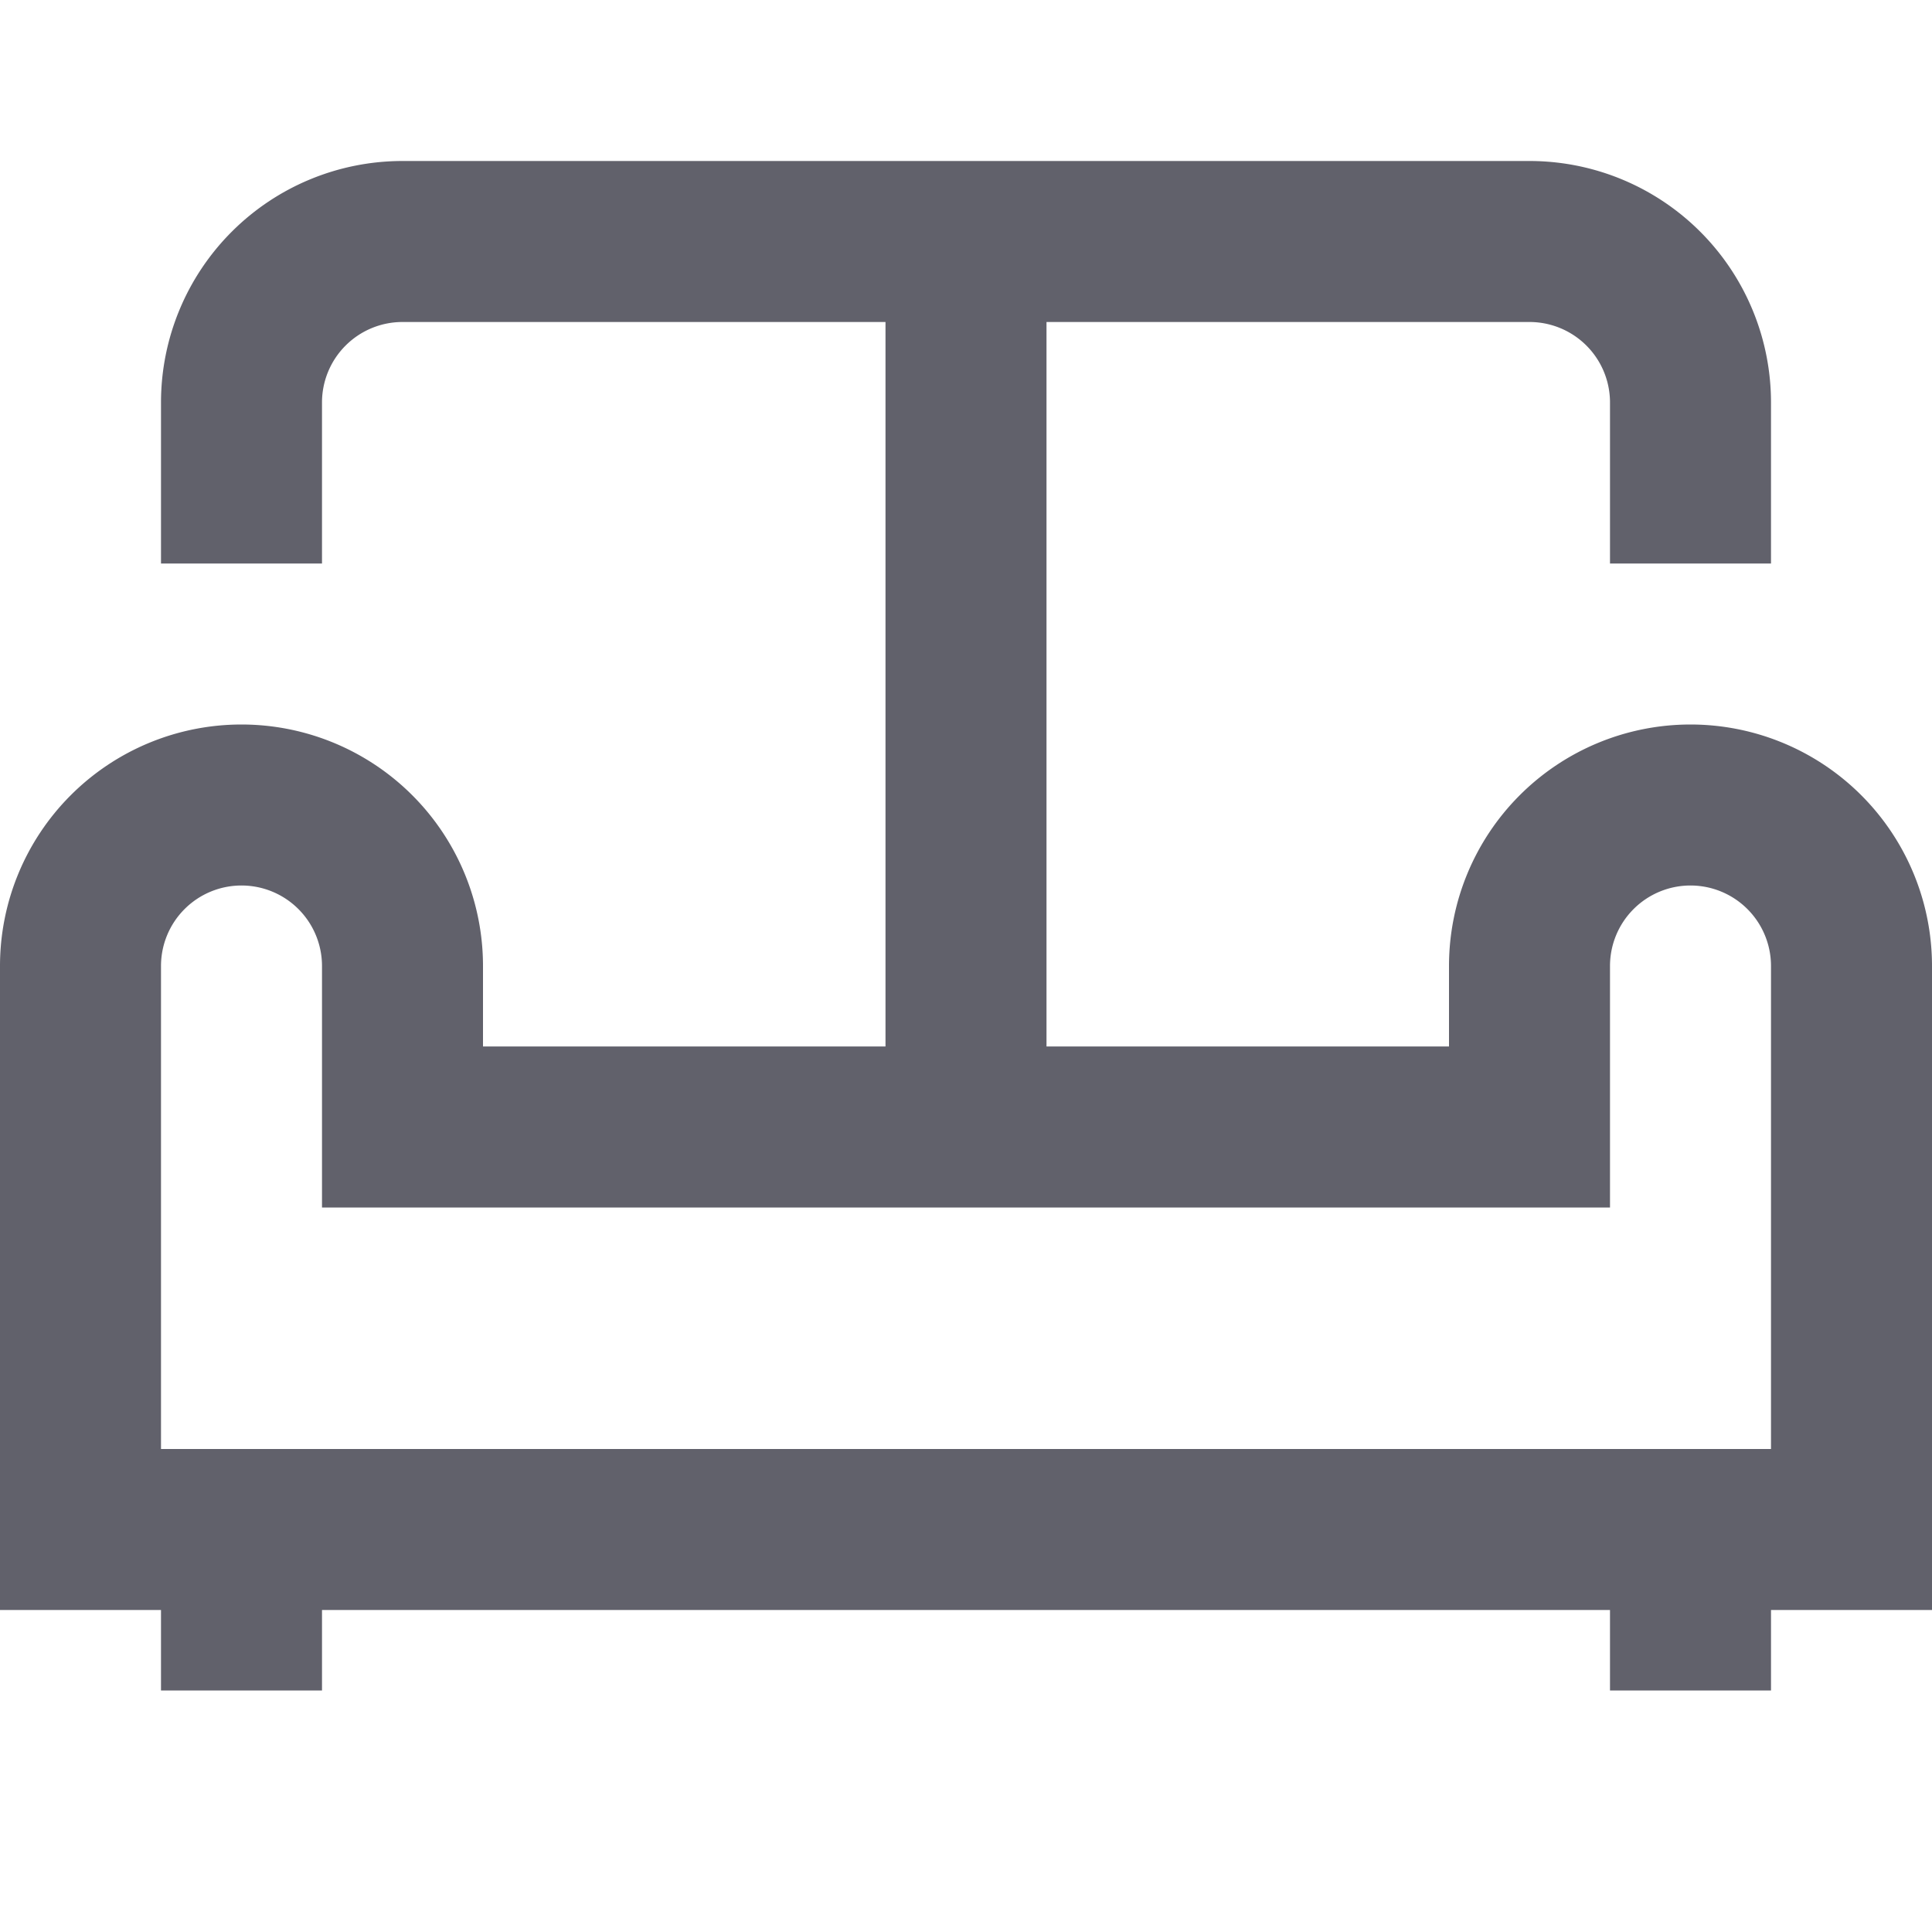 <svg xmlns="http://www.w3.org/2000/svg" height="24" width="24" viewBox="0 0 24 24"><path data-color="color-2" d="M3,7V5A2,2,0,0,1,5,3H19a2,2,0,0,1,2,2V7" fill="none" stroke="#61616b" stroke-width="2"></path><line data-cap="butt" data-color="color-2" x1="12" y1="14" x2="12" y2="3" fill="none" stroke="#61616b" stroke-width="2"></line><line x1="3" y1="21" x2="3" y2="19" fill="none" stroke="#61616b" stroke-width="2"></line><line x1="21" y1="21" x2="21" y2="19" fill="none" stroke="#61616b" stroke-width="2"></line><path d="M23,19V12a2,2,0,0,0-2-2h0a2,2,0,0,0-2,2v2H5V12a2,2,0,0,0-2-2H3a2,2,0,0,0-2,2v7Z" fill="none" stroke="#61616b" stroke-width="2"></path></svg>